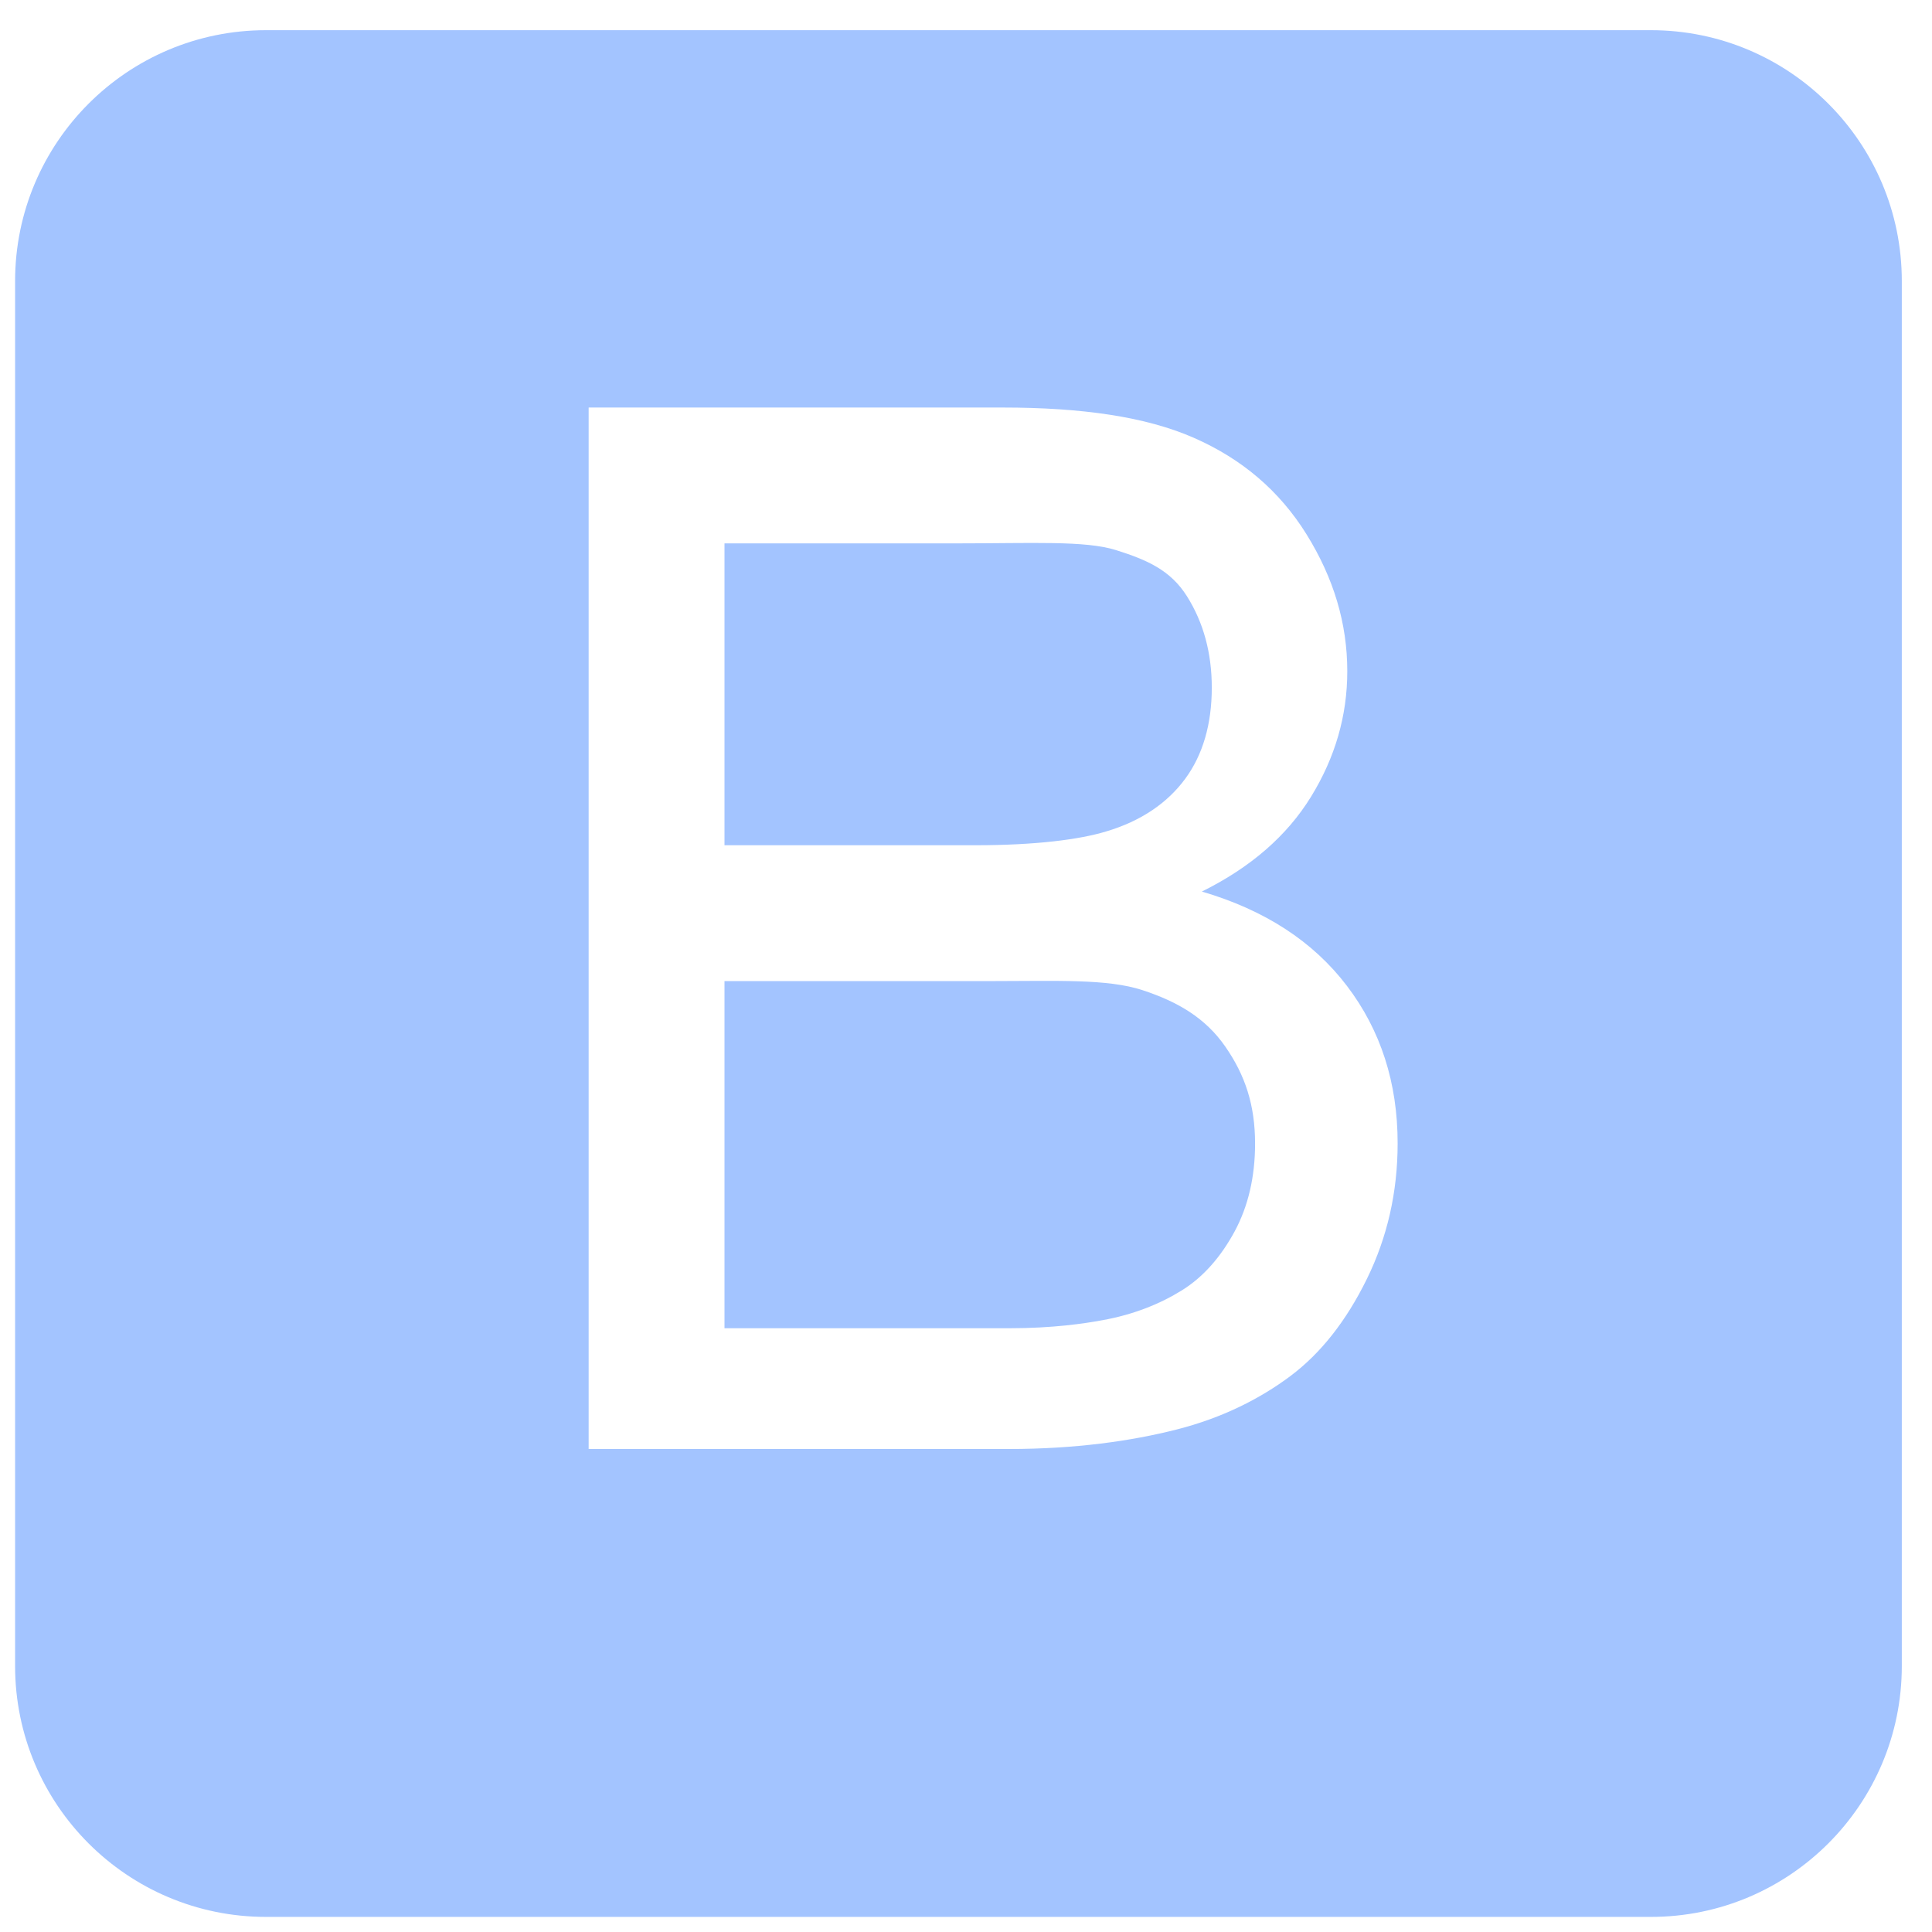 <svg width="128" height="128" viewBox="0 0 128 128" fill="none" xmlns="http://www.w3.org/2000/svg">
<path d="M75.701 65.603C73.367 64.835 70.007 65 65.621 65H48V88H66.844C69.788 88 71.856 87.685 73.047 87.465C75.146 87.089 76.901 86.361 78.311 85.483C79.72 84.607 80.879 83.278 81.789 81.602C82.697 79.926 83.152 77.965 83.152 75.772C83.152 73.204 82.494 71.232 81.177 69.336C79.861 67.44 78.036 66.371 75.701 65.603ZM73.282 55.087C75.599 54.399 77.346 53.197 78.521 51.6C79.697 50.002 80.284 47.969 80.284 45.556C80.284 43.27 79.735 41.242 78.638 39.502C77.541 37.762 75.976 37.089 73.939 36.446C71.902 35.805 68.409 36 63.459 36H48V56H64.587C68.629 56 71.526 55.62 73.282 55.087ZM126 18.625C126 9.443 118.557 2 109.375 2H17.625C8.443 2 1 9.443 1 18.625V110.375C1 119.557 8.443 127 17.625 127H109.375C118.557 127 126 119.557 126 110.375V18.625ZM90.553 84.745C89.191 87.518 87.506 89.656 85.501 91.16C83.495 92.664 80.98 93.94 77.957 94.708C74.935 95.477 71.229 96 66.844 96H39V27H66.42C71.684 27 75.905 27.609 79.085 29.002C82.266 30.397 84.756 32.499 86.559 35.397C88.36 38.295 89.261 41.304 89.261 44.468C89.261 47.413 88.461 50.176 86.864 52.776C85.266 55.378 82.853 57.47 79.627 59.068C83.793 60.29 86.997 62.372 89.237 65.316C91.477 68.261 92.597 71.738 92.597 75.748C92.597 78.975 91.916 81.973 90.553 84.745Z" fill="#A3C4FF"/>
</svg>
